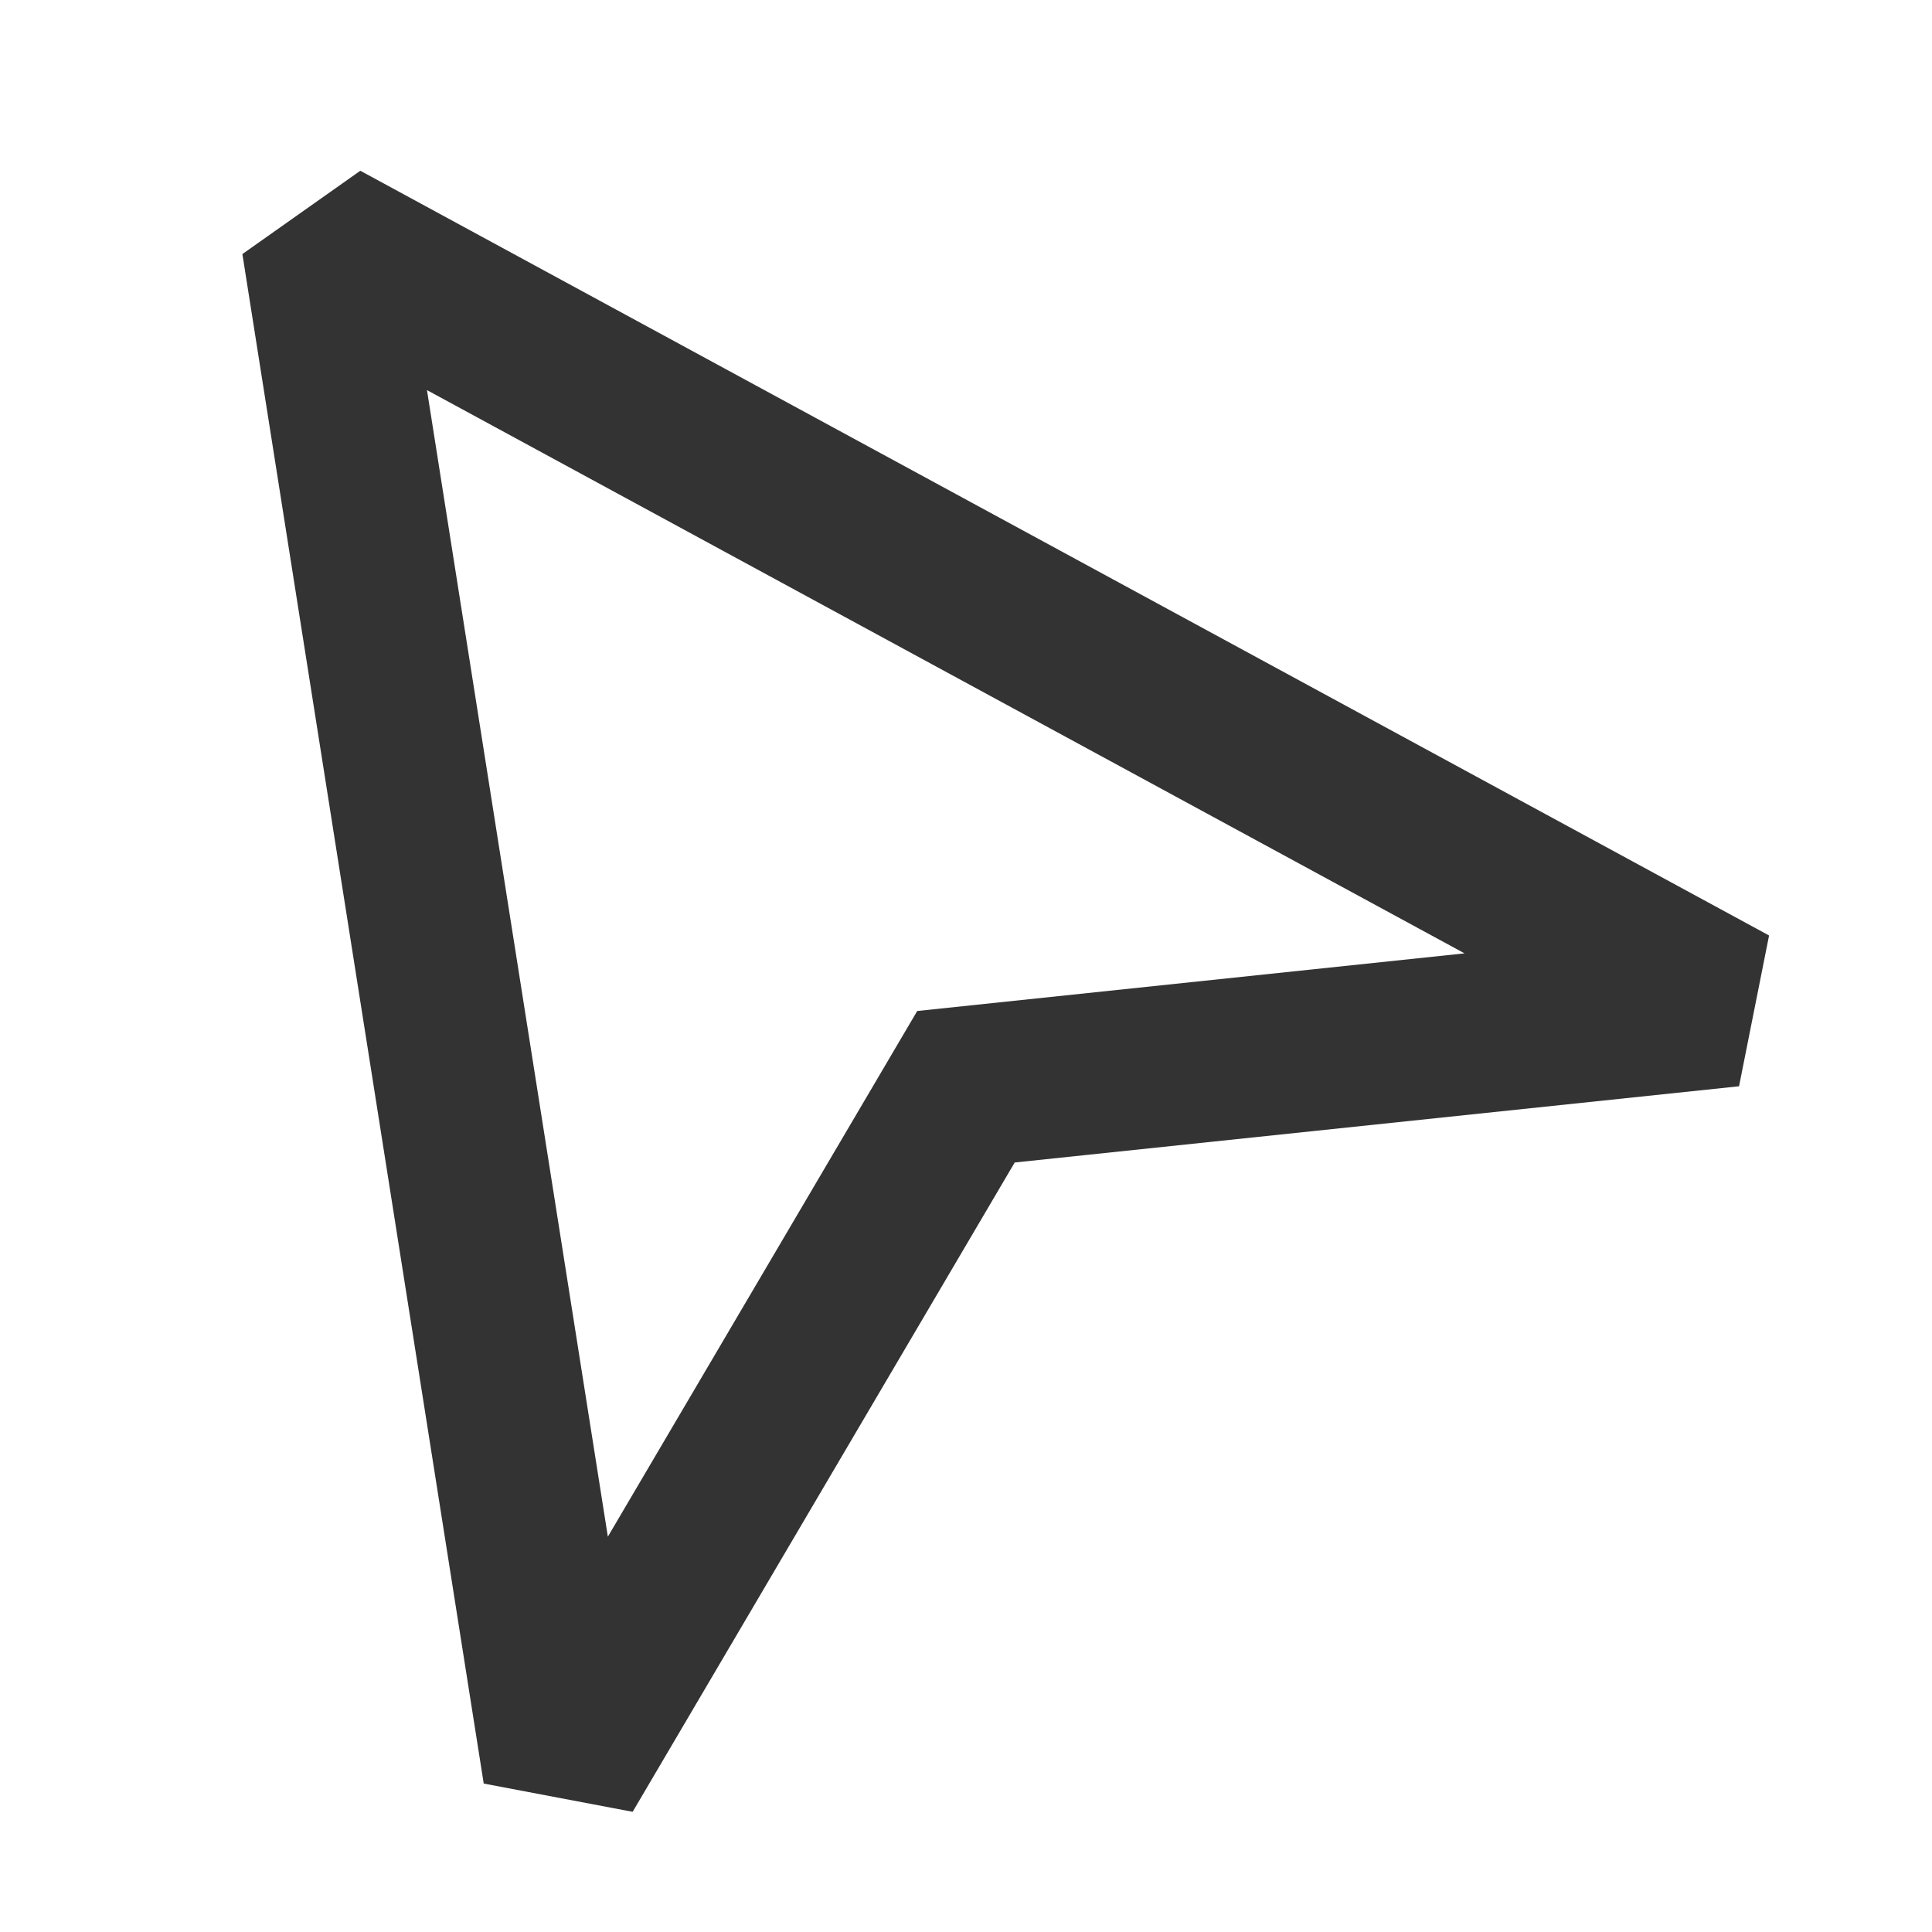 <?xml version="1.0" encoding="iso-8859-1"?>
<svg version="1.1" id="&#x56FE;&#x5C42;_1" xmlns="http://www.w3.org/2000/svg" xmlns:xlink="http://www.w3.org/1999/xlink" x="0px"
	 y="0px" viewBox="0 0 24 24" style="enable-background:new 0 0 24 24;" xml:space="preserve">
<path style="fill:#333333;" d="M7.859,22.507l-1.85-0.351l-2.998-19l1.465-1.035l17.5,9.5l-0.373,1.873l-8.998,0.947L7.859,22.507z
	 M5.304,4.846l2.247,14.243l3.843-6.53l6.799-0.716L5.304,4.846z"/>
</svg>






